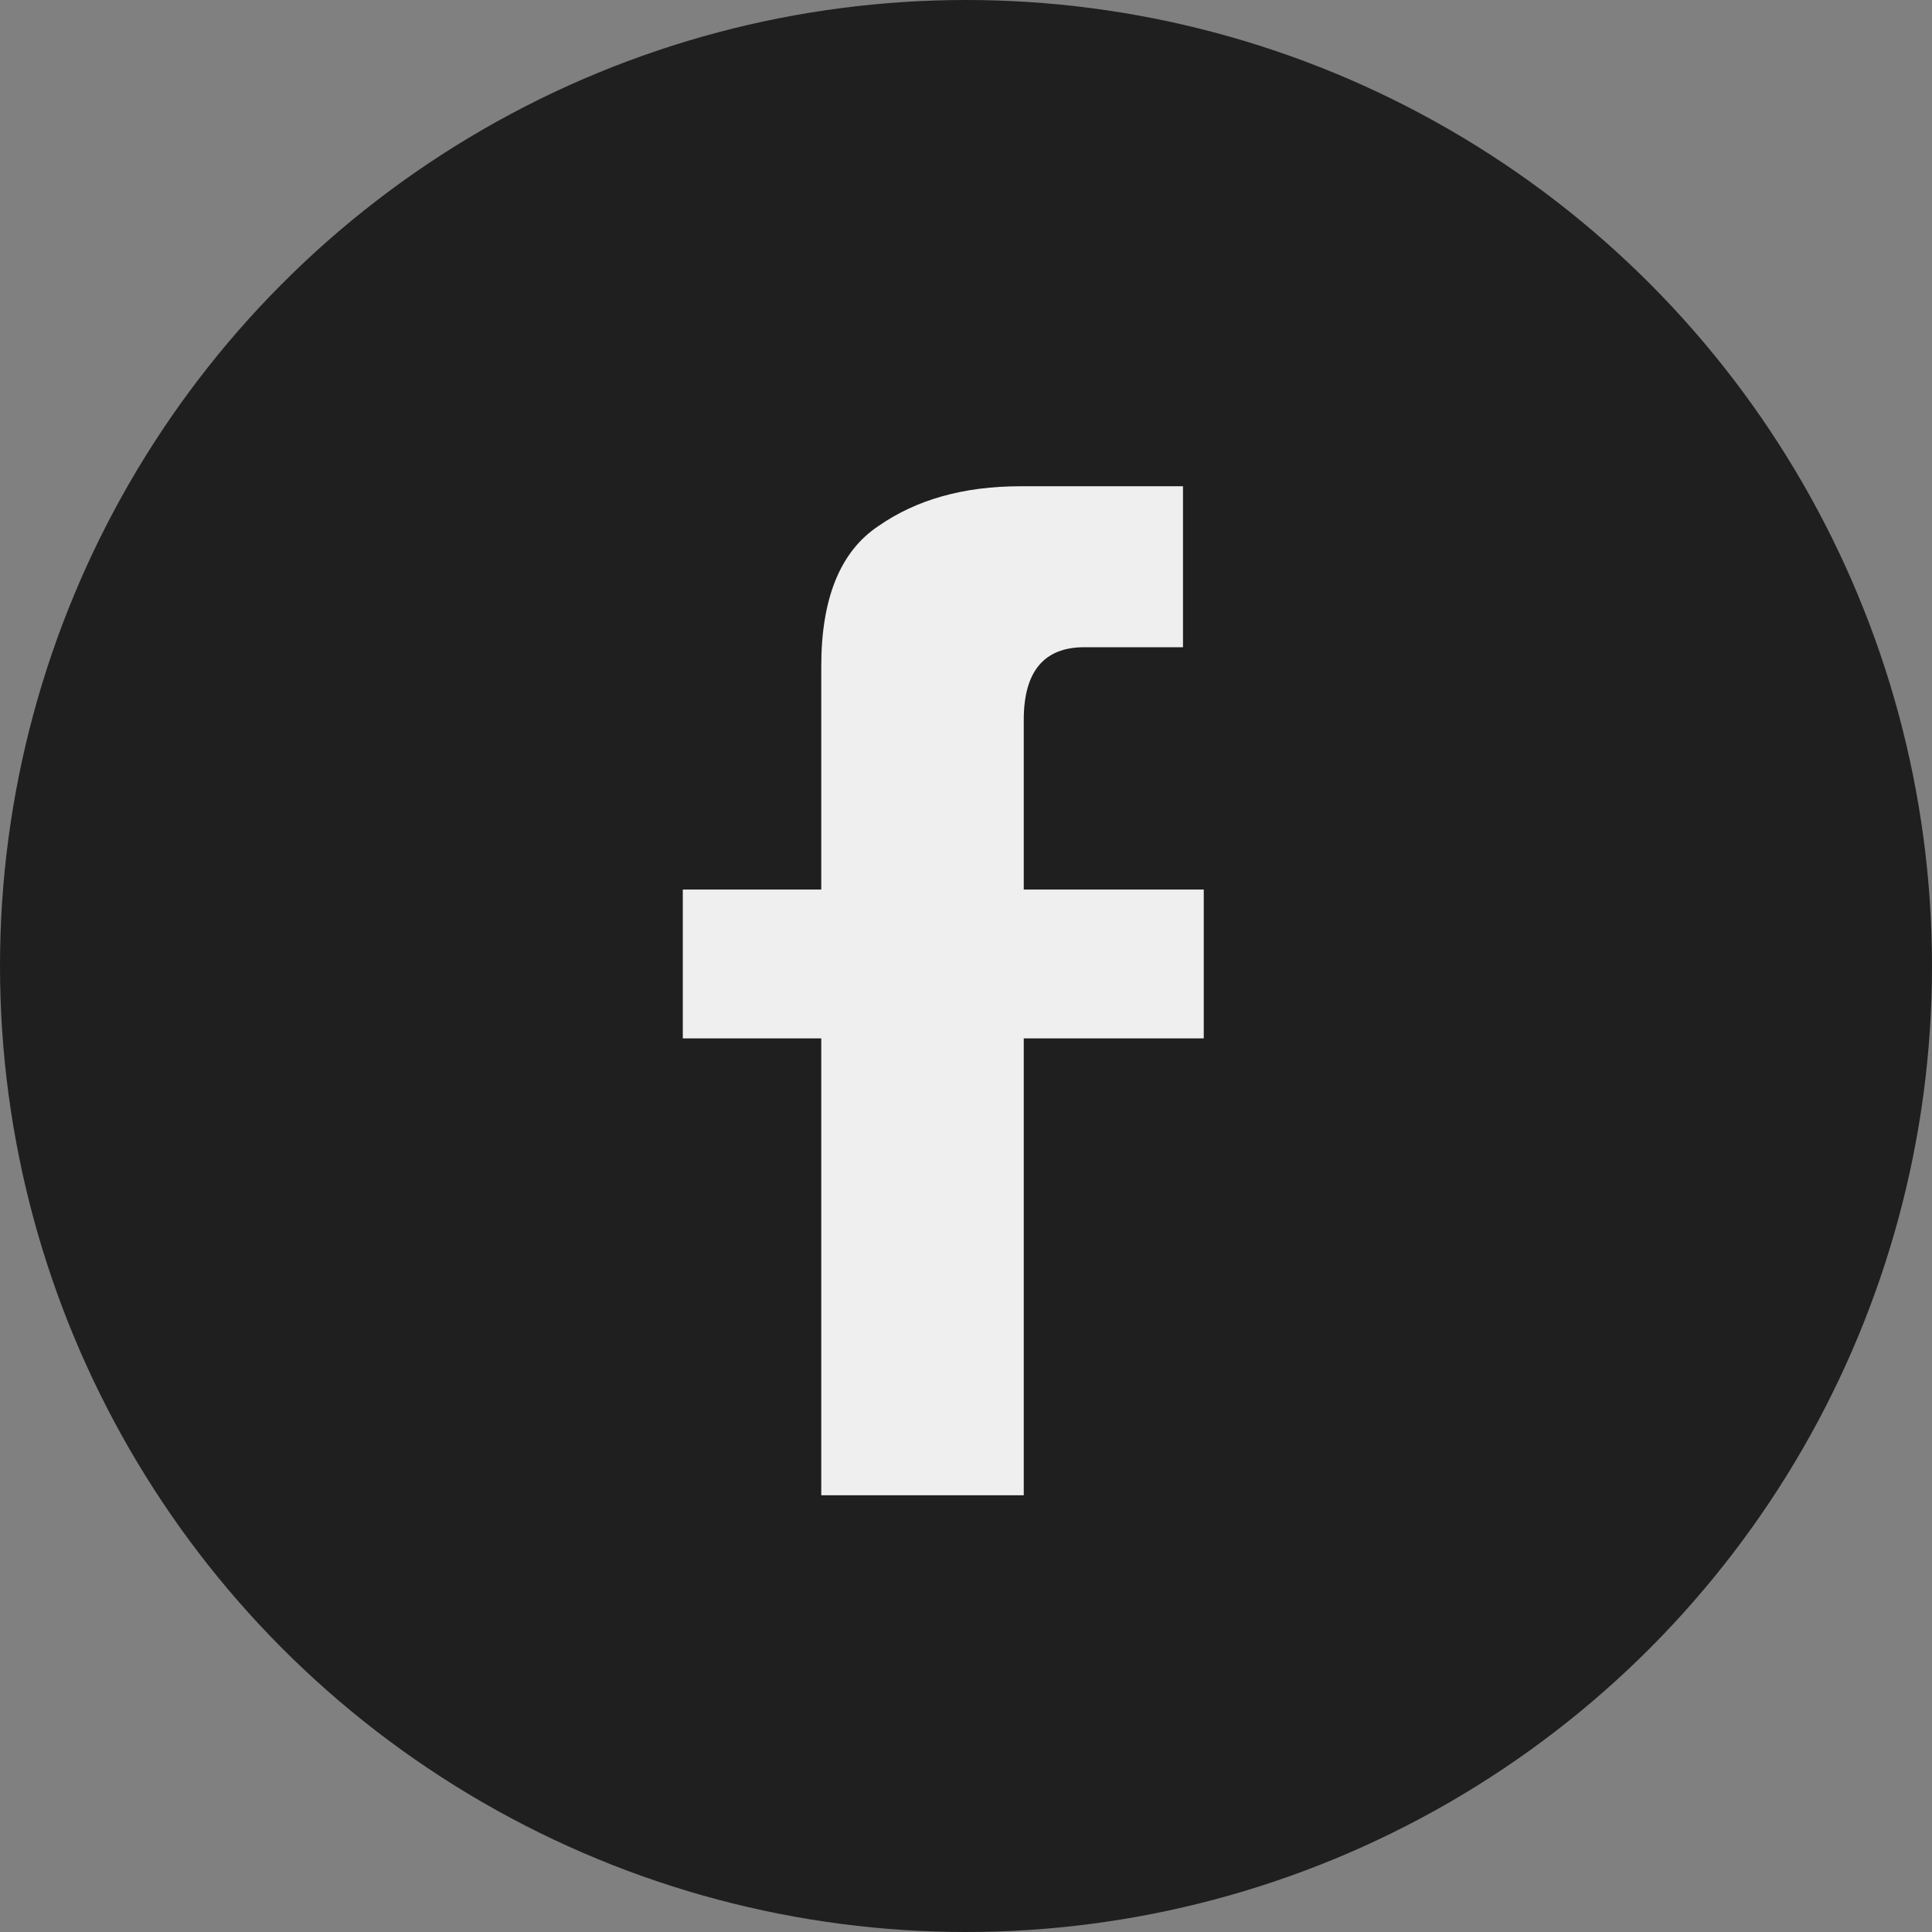 <svg width="48" height="48" viewBox="0 0 48 48" fill="none" xmlns="http://www.w3.org/2000/svg">
<rect x="0" y="0" width="48" height="48" fill="#808080" stroke="none"/>
<circle cx="24" cy="24" r="24" fill="#1F1F1F"/>
<path d="M29.907 22.1V25.798H25.435V37.15H20.404V25.798H16.964V22.1H20.404V16.553C20.404 14.862 20.877 13.701 21.823 13.07C22.769 12.411 23.945 12.081 25.349 12.081H29.391V16.08H26.94C25.937 16.08 25.435 16.682 25.435 17.886V22.1H29.907Z" fill="#EFEFEF"/>
</svg>
